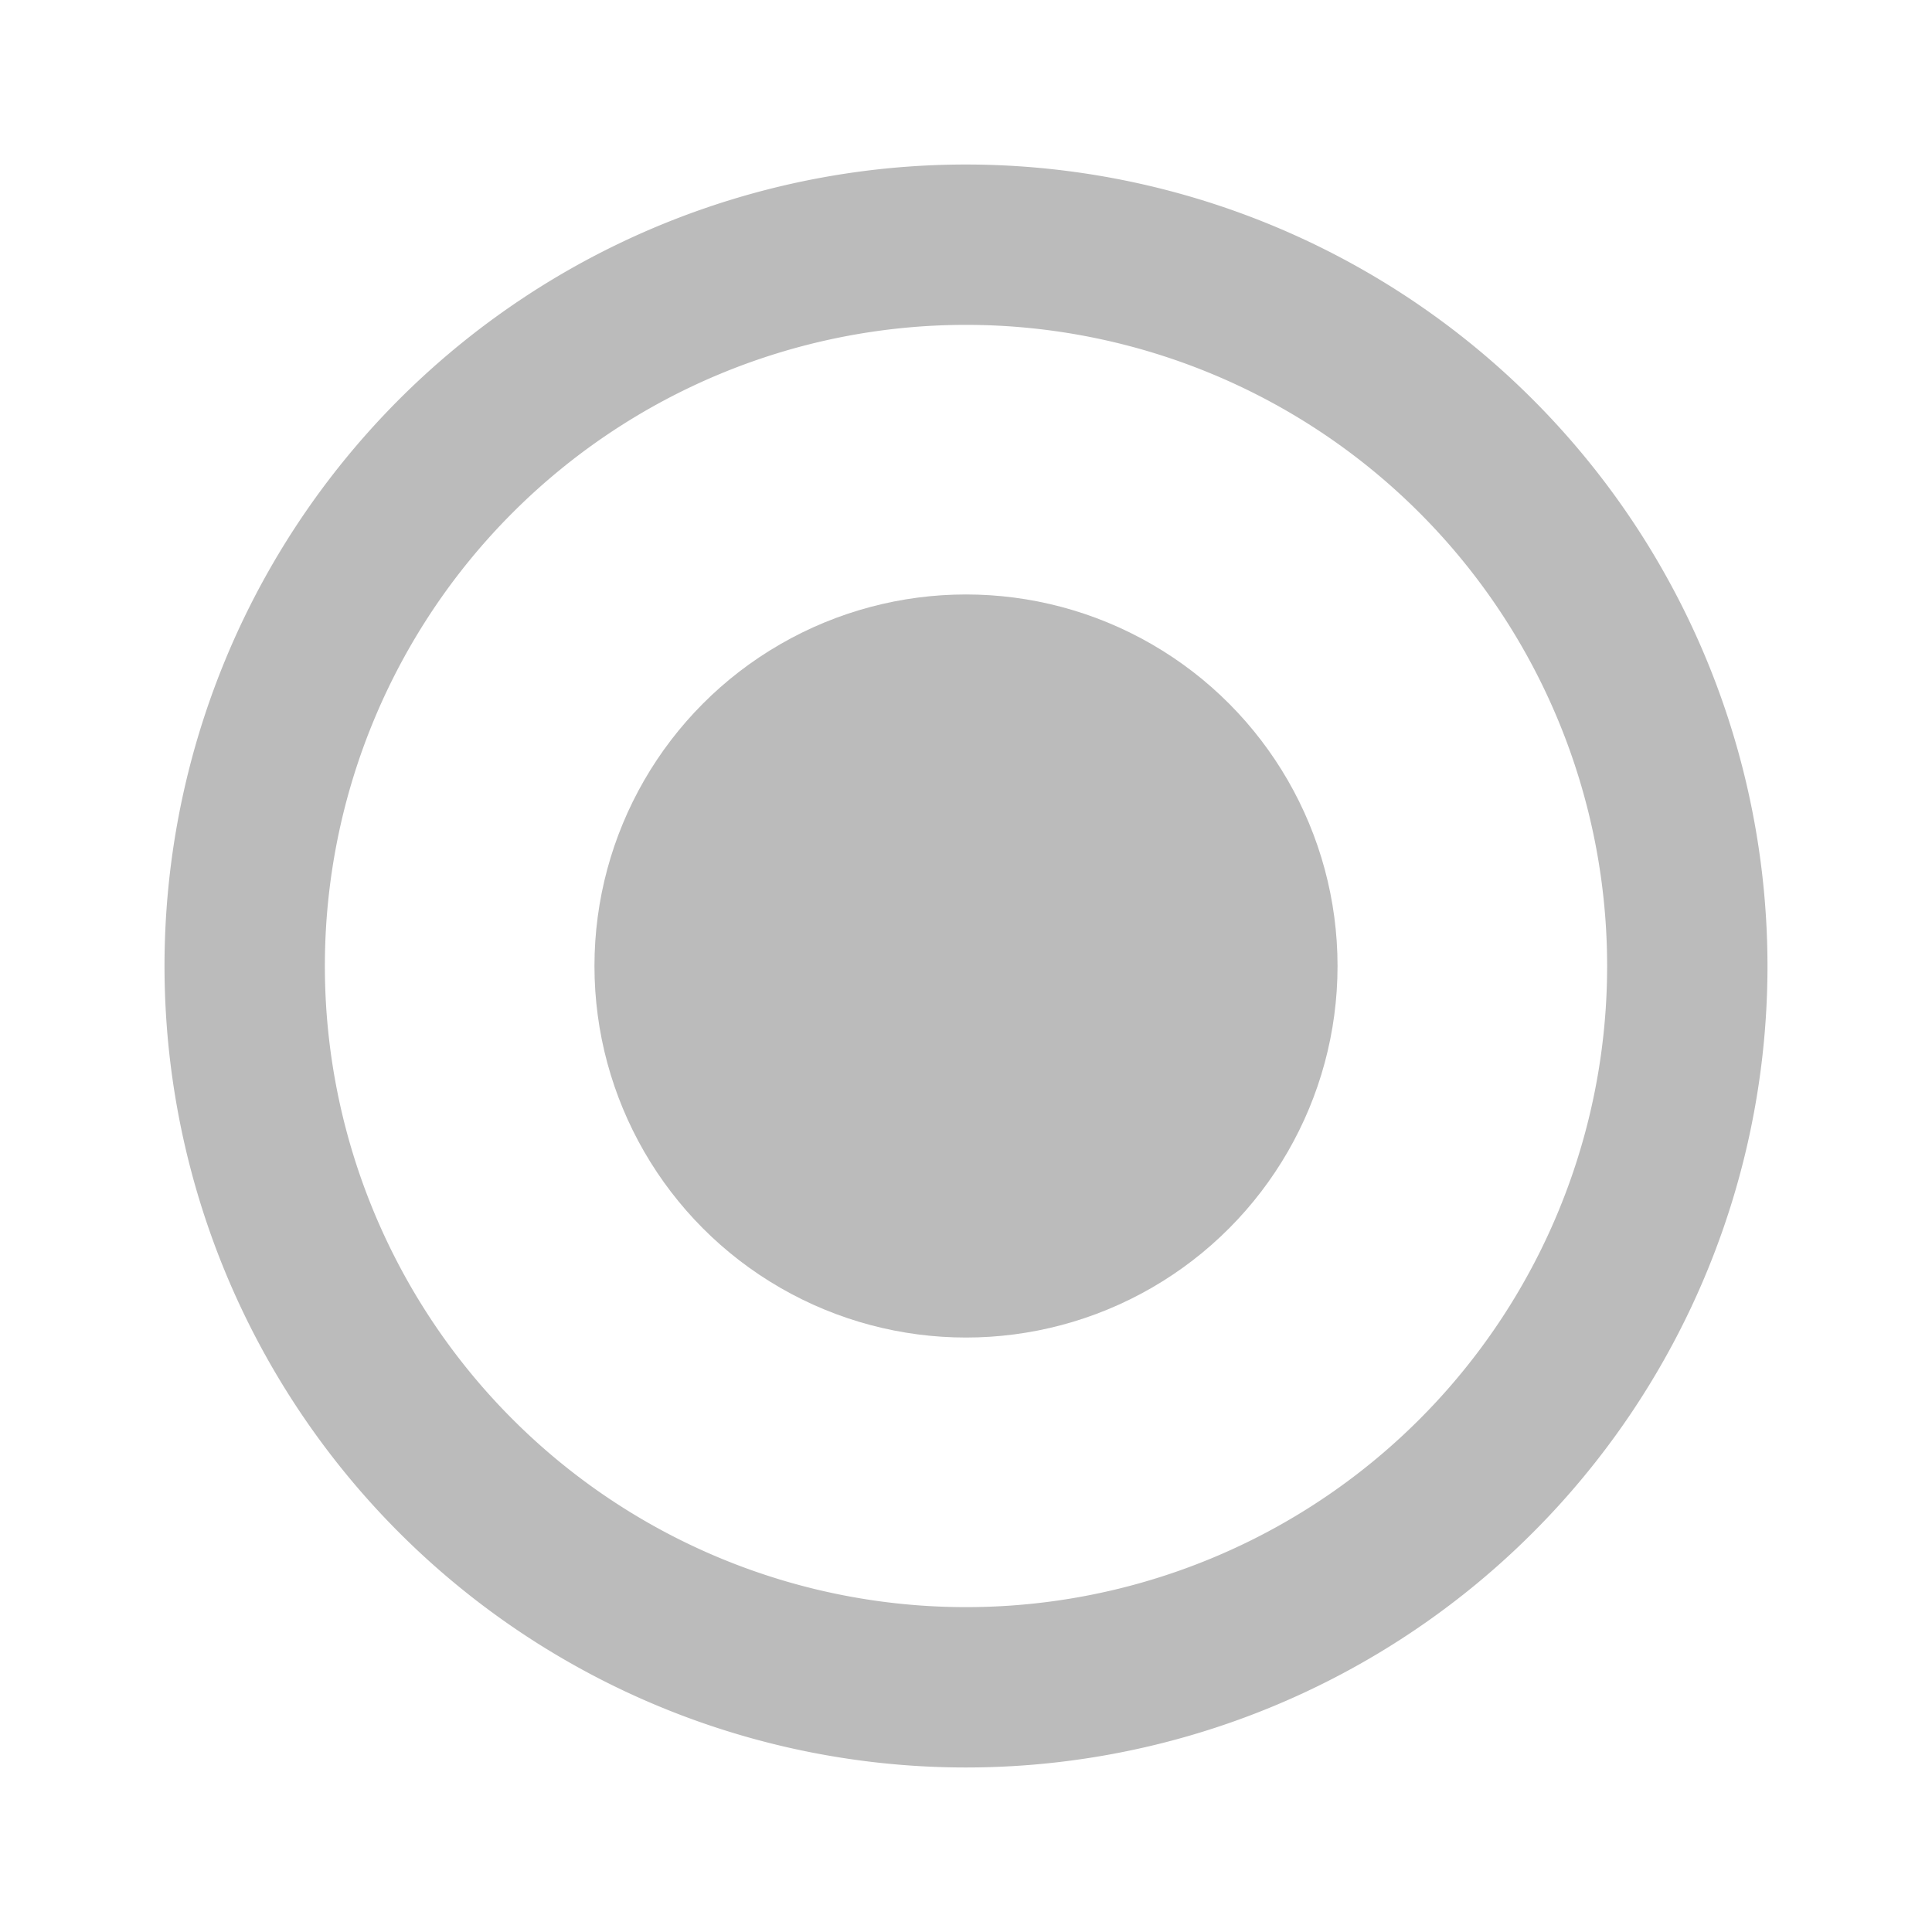 <svg id="radio-checked-disabled" xmlns="http://www.w3.org/2000/svg" width="13" height="13" viewBox="0 0 13 13">
  <path id="Trazado_2591" data-name="Trazado 2591" d="M0,0H13V13H0Z" fill="none"/>
  <path id="Trazado_2592" data-name="Trazado 2592" d="M7.393,2a5.393,5.393,0,1,0,5.393,5.393A5.395,5.395,0,0,0,7.393,2Zm0,9.707a4.314,4.314,0,1,1,4.314-4.314A4.313,4.313,0,0,1,7.393,11.707Z" transform="translate(-0.893 -0.893)" fill="#bbb"/>
  <circle id="Elipse_154" data-name="Elipse 154" cx="2.5" cy="2.5" r="2.5" transform="translate(4 4)" fill="#bbb"/>
</svg>
